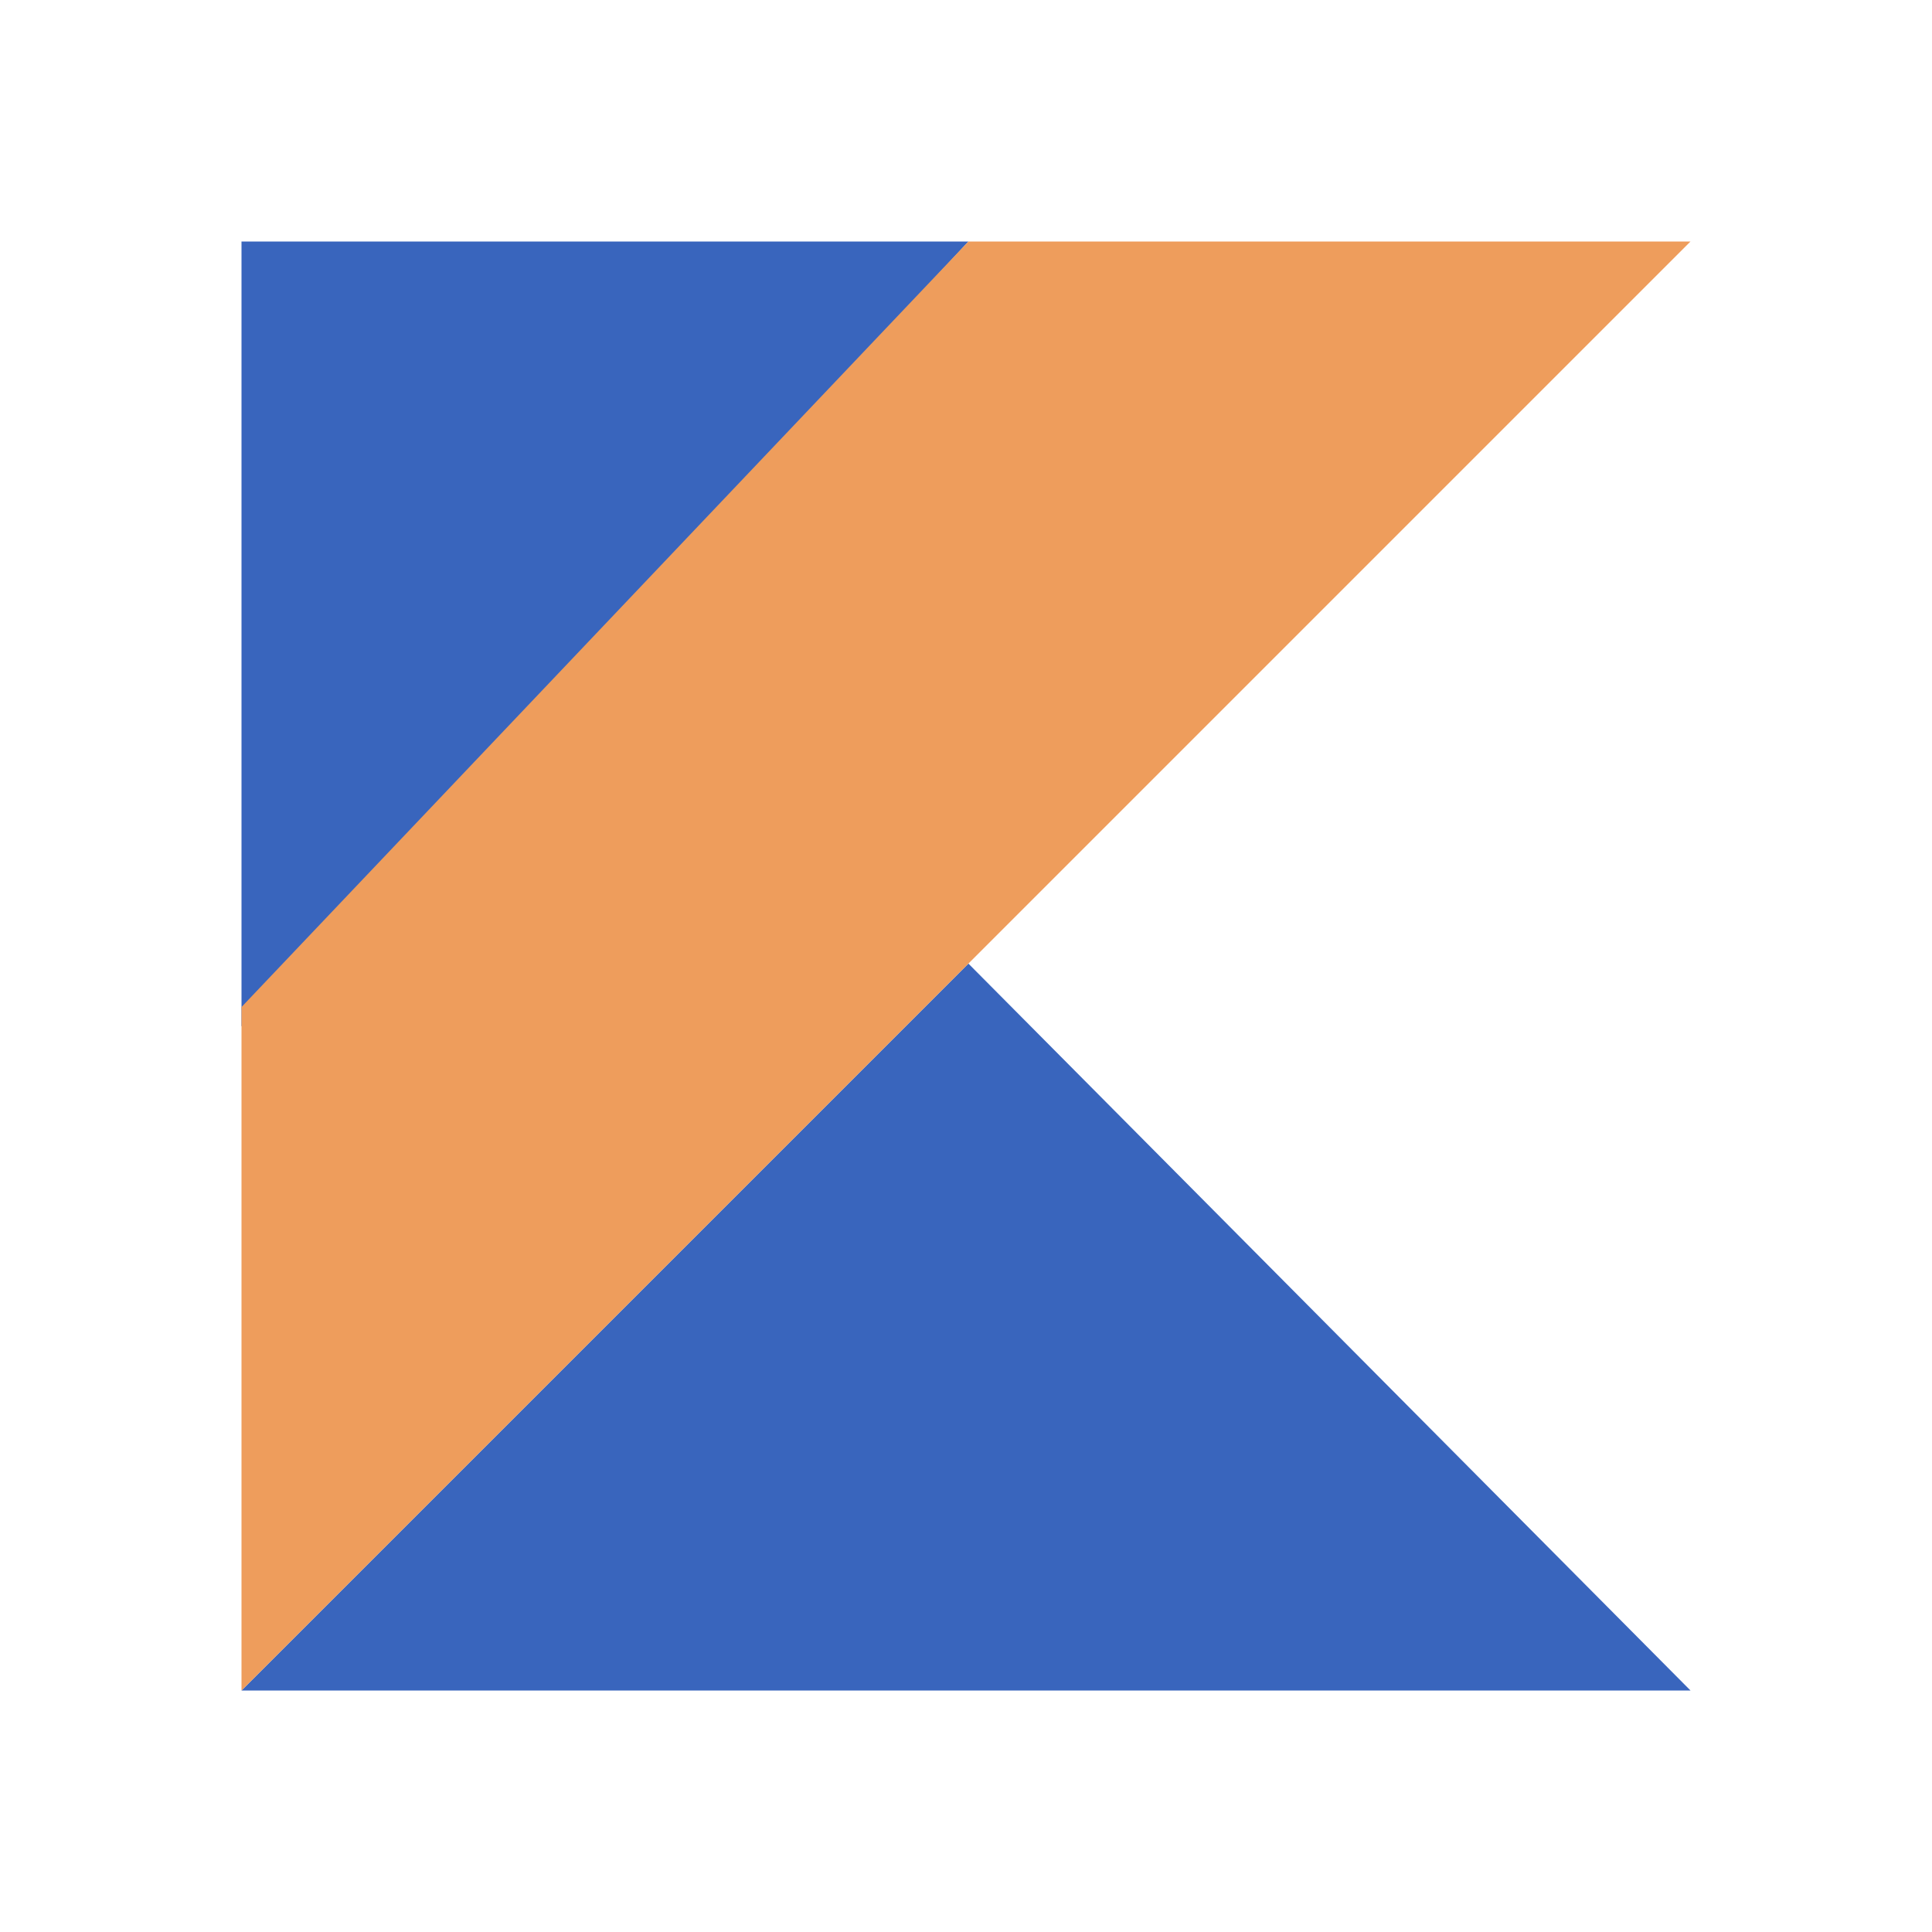<svg xmlns="http://www.w3.org/2000/svg" width="32" height="32"><g fill="none" fill-rule="nonzero"><path fill="#3965BD" d="M4 28l12.04-12.04L28 28zM4 4h12.04L4 17z"/><path fill="#EE9D5C" d="M16.04 4L4 16.68V28l12.04-12.04L28 4z"/></g></svg>